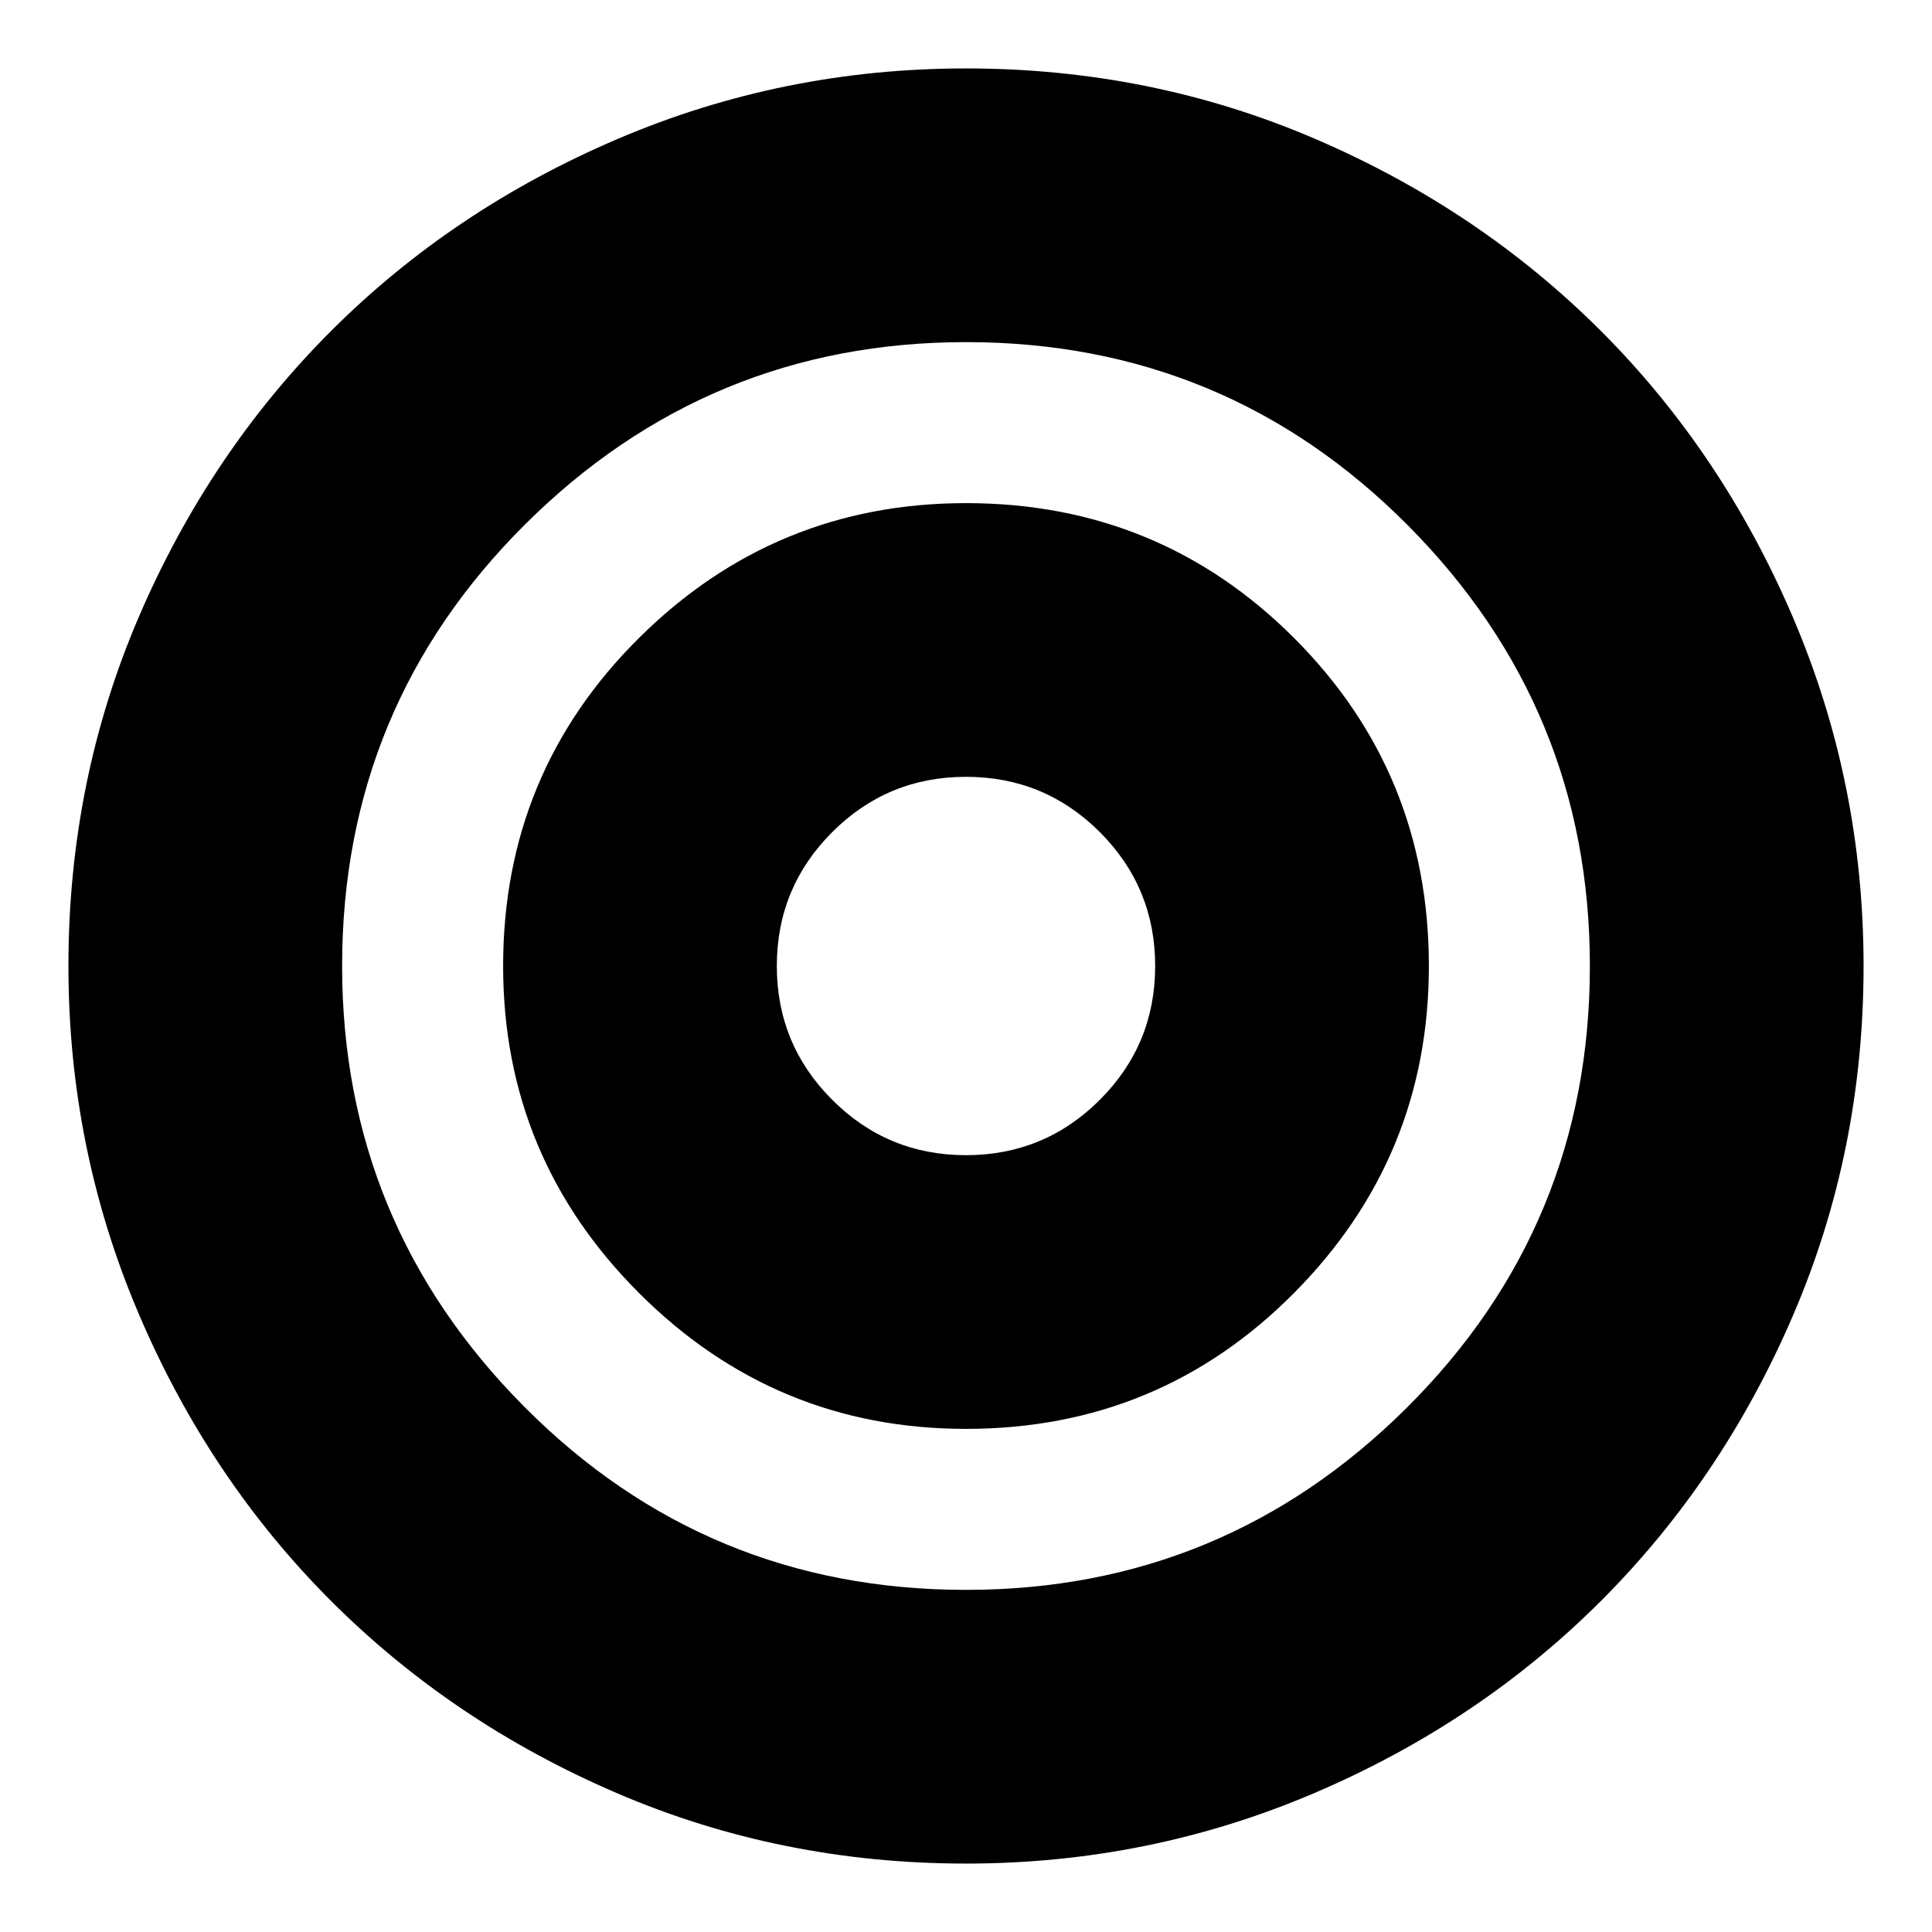 <svg xmlns="http://www.w3.org/2000/svg" height="24" width="24"><path d="M12 23.15Q9.7 23.15 7.663 22.275Q5.625 21.4 4.112 19.887Q2.6 18.375 1.725 16.325Q0.85 14.275 0.85 12Q0.85 9.7 1.725 7.662Q2.6 5.625 4.112 4.112Q5.625 2.6 7.675 1.725Q9.725 0.85 12 0.85Q14.3 0.85 16.337 1.725Q18.375 2.6 19.888 4.112Q21.4 5.625 22.275 7.675Q23.15 9.725 23.15 12Q23.15 14.3 22.275 16.337Q21.4 18.375 19.888 19.887Q18.375 21.4 16.325 22.275Q14.275 23.15 12 23.15ZM12 19.75Q15.2 19.75 17.475 17.488Q19.75 15.225 19.75 12Q19.75 8.8 17.488 6.525Q15.225 4.25 12 4.25Q8.8 4.25 6.525 6.512Q4.25 8.775 4.25 12Q4.25 15.2 6.513 17.475Q8.775 19.75 12 19.75ZM12 17.75Q9.625 17.75 7.938 16.062Q6.25 14.375 6.25 12Q6.25 9.6 7.938 7.925Q9.625 6.25 12 6.25Q14.4 6.25 16.075 7.925Q17.75 9.6 17.75 12Q17.75 14.375 16.075 16.062Q14.4 17.75 12 17.75ZM12 14.35Q12.975 14.35 13.663 13.662Q14.35 12.975 14.35 12Q14.35 11.025 13.663 10.337Q12.975 9.65 12 9.65Q11.025 9.65 10.338 10.337Q9.65 11.025 9.65 12Q9.65 12.975 10.338 13.662Q11.025 14.35 12 14.35Z"/></svg>